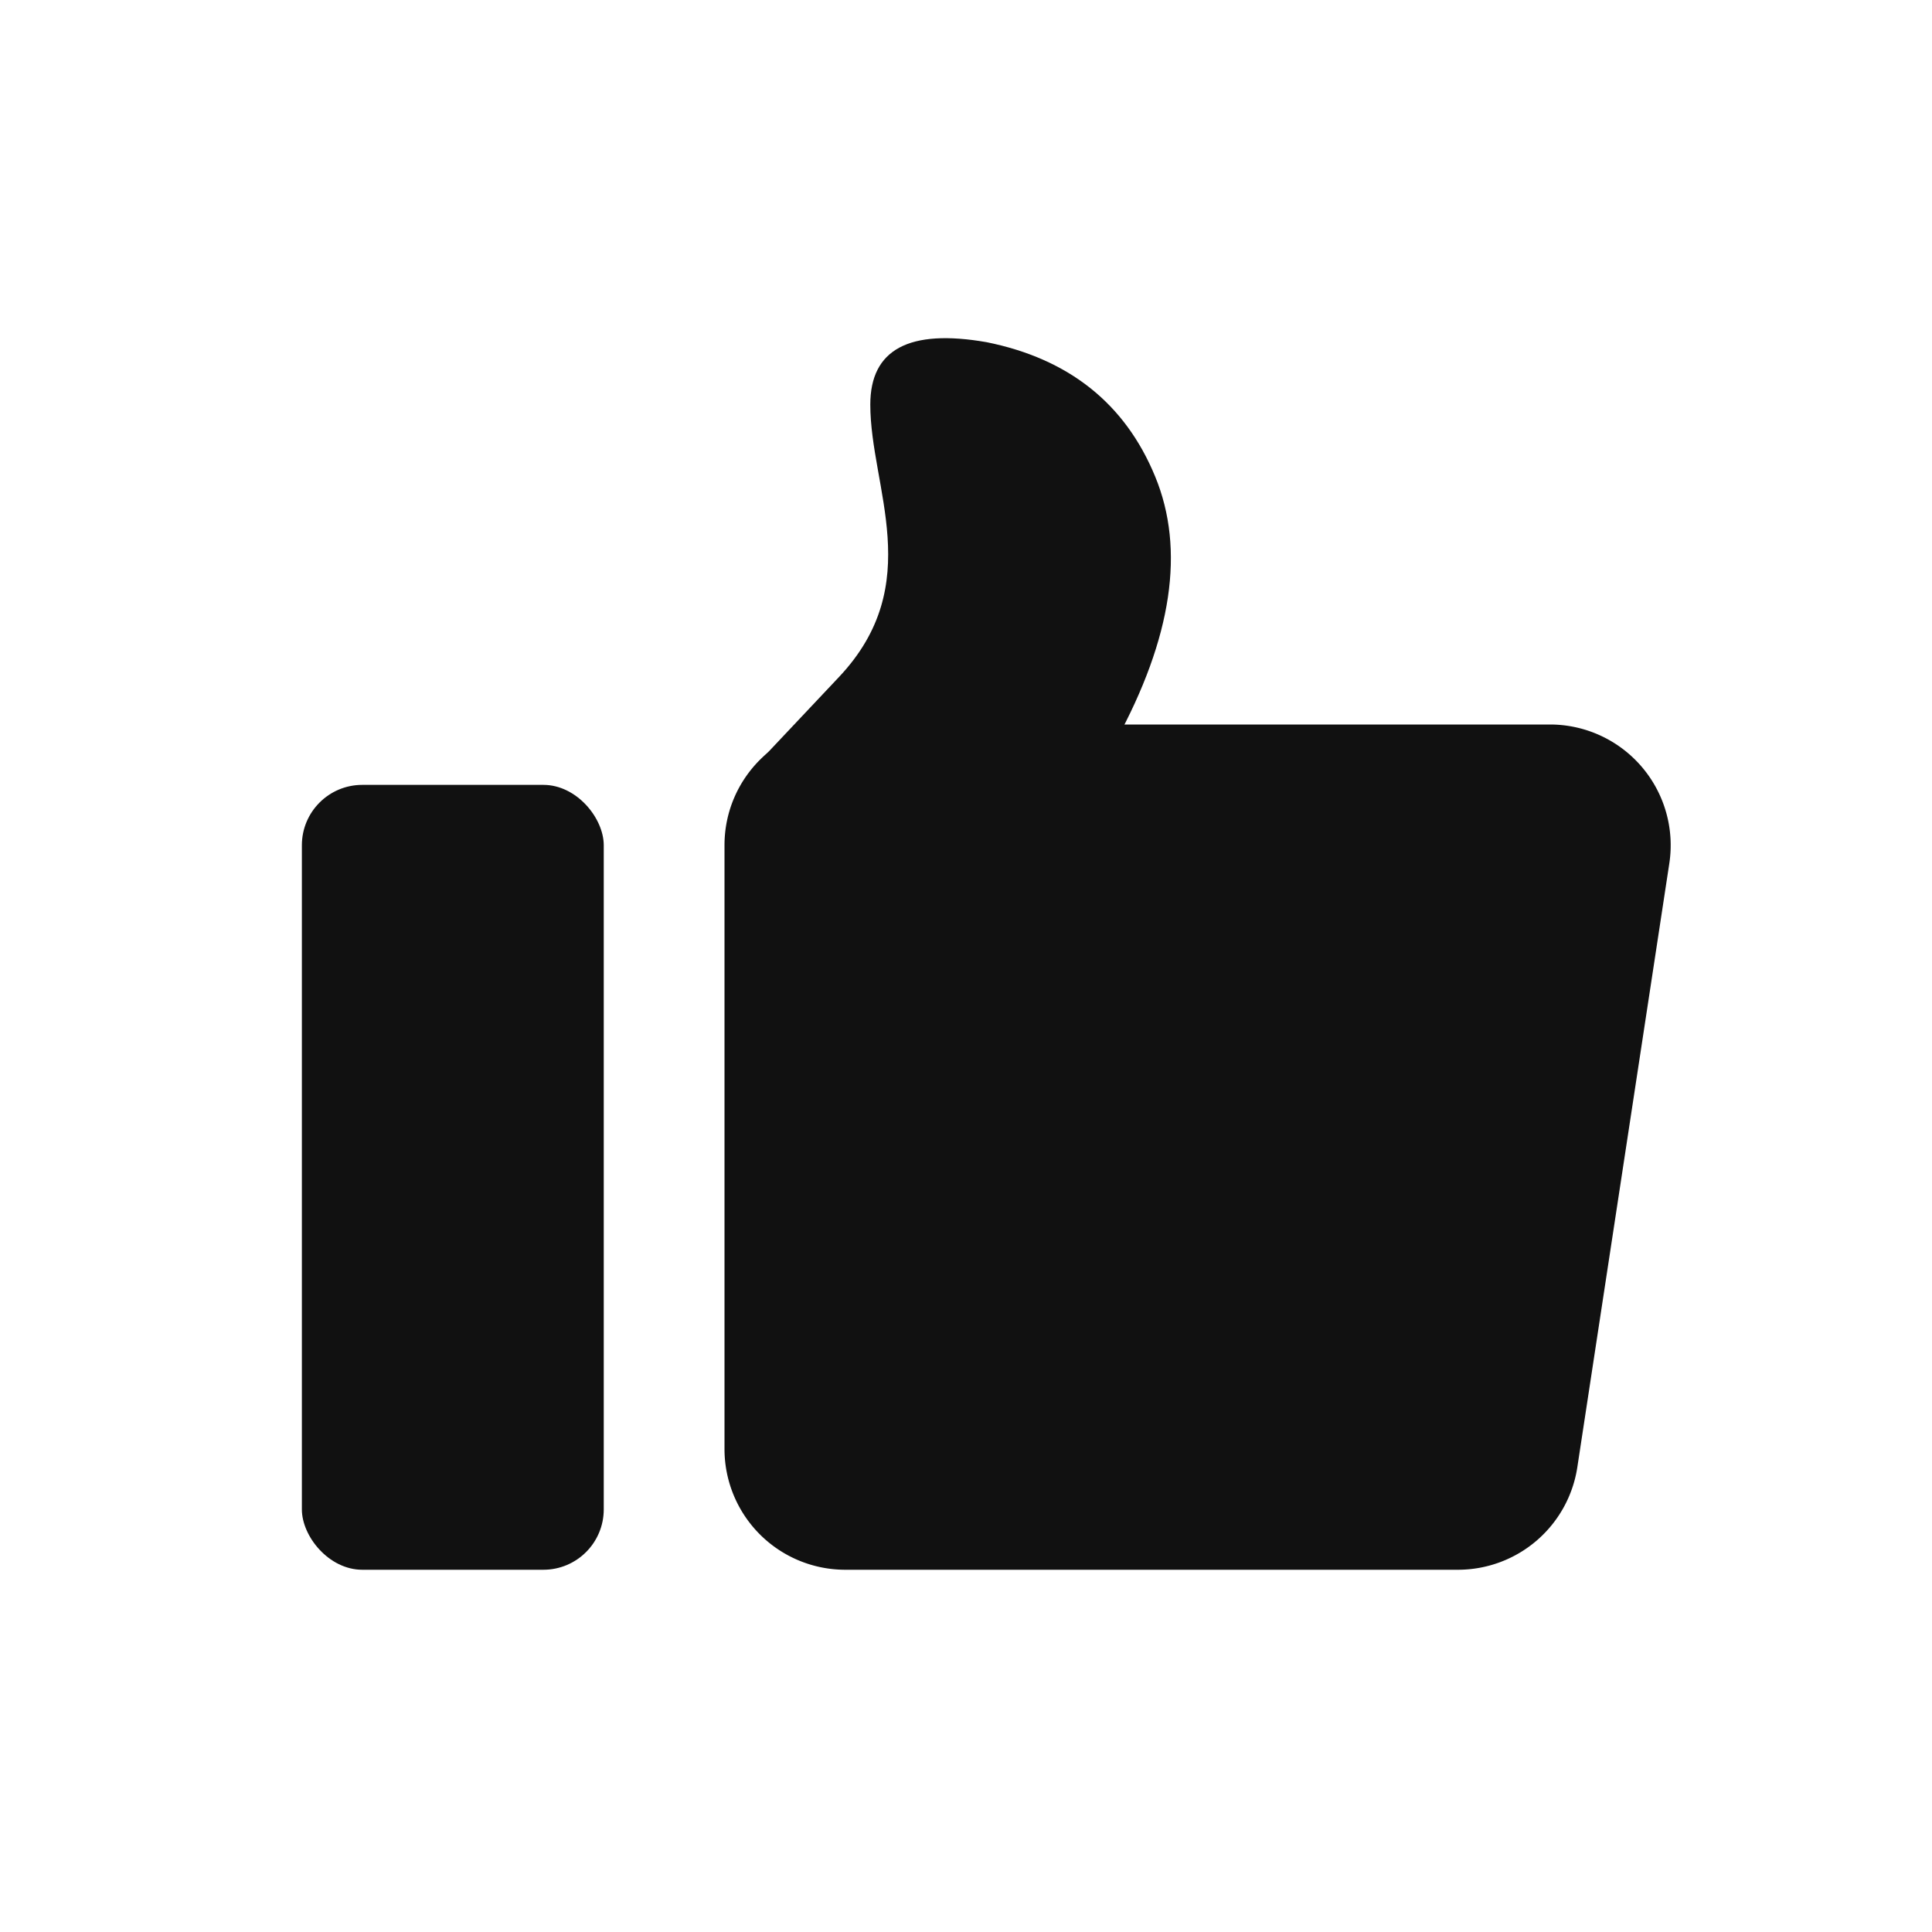 <svg width="28" height="28" viewBox="0 0 28 28" xmlns="http://www.w3.org/2000/svg">
    <g fill="none" fill-rule="evenodd">
        <path d="M0 0h28v28H0z"/>
        <g transform="translate(4.375 4.901)" fill="#111">
            <rect y="6.474" width="4.375" height="11.375" rx=".875"/>
            <path d="M7.875 5.599h10.213a1.75 1.75 0 0 1 1.73 2.013l-1.333 8.75a1.75 1.75 0 0 1-1.73 1.487h-8.88a1.75 1.75 0 0 1-1.75-1.75v-8.75c0-.967.784-1.75 1.75-1.75z"/>
            <path d="M11.793 5.844c.82-1.502 1.01-2.782.573-3.84C11.93.946 11.114.298 9.923.058 8.8-.138 8.238.163 8.238.963c0 1.2.818 2.598-.453 3.947L6.567 6.202l5.226-.273v-.085z"/>
        </g>
    </g>
</svg>
